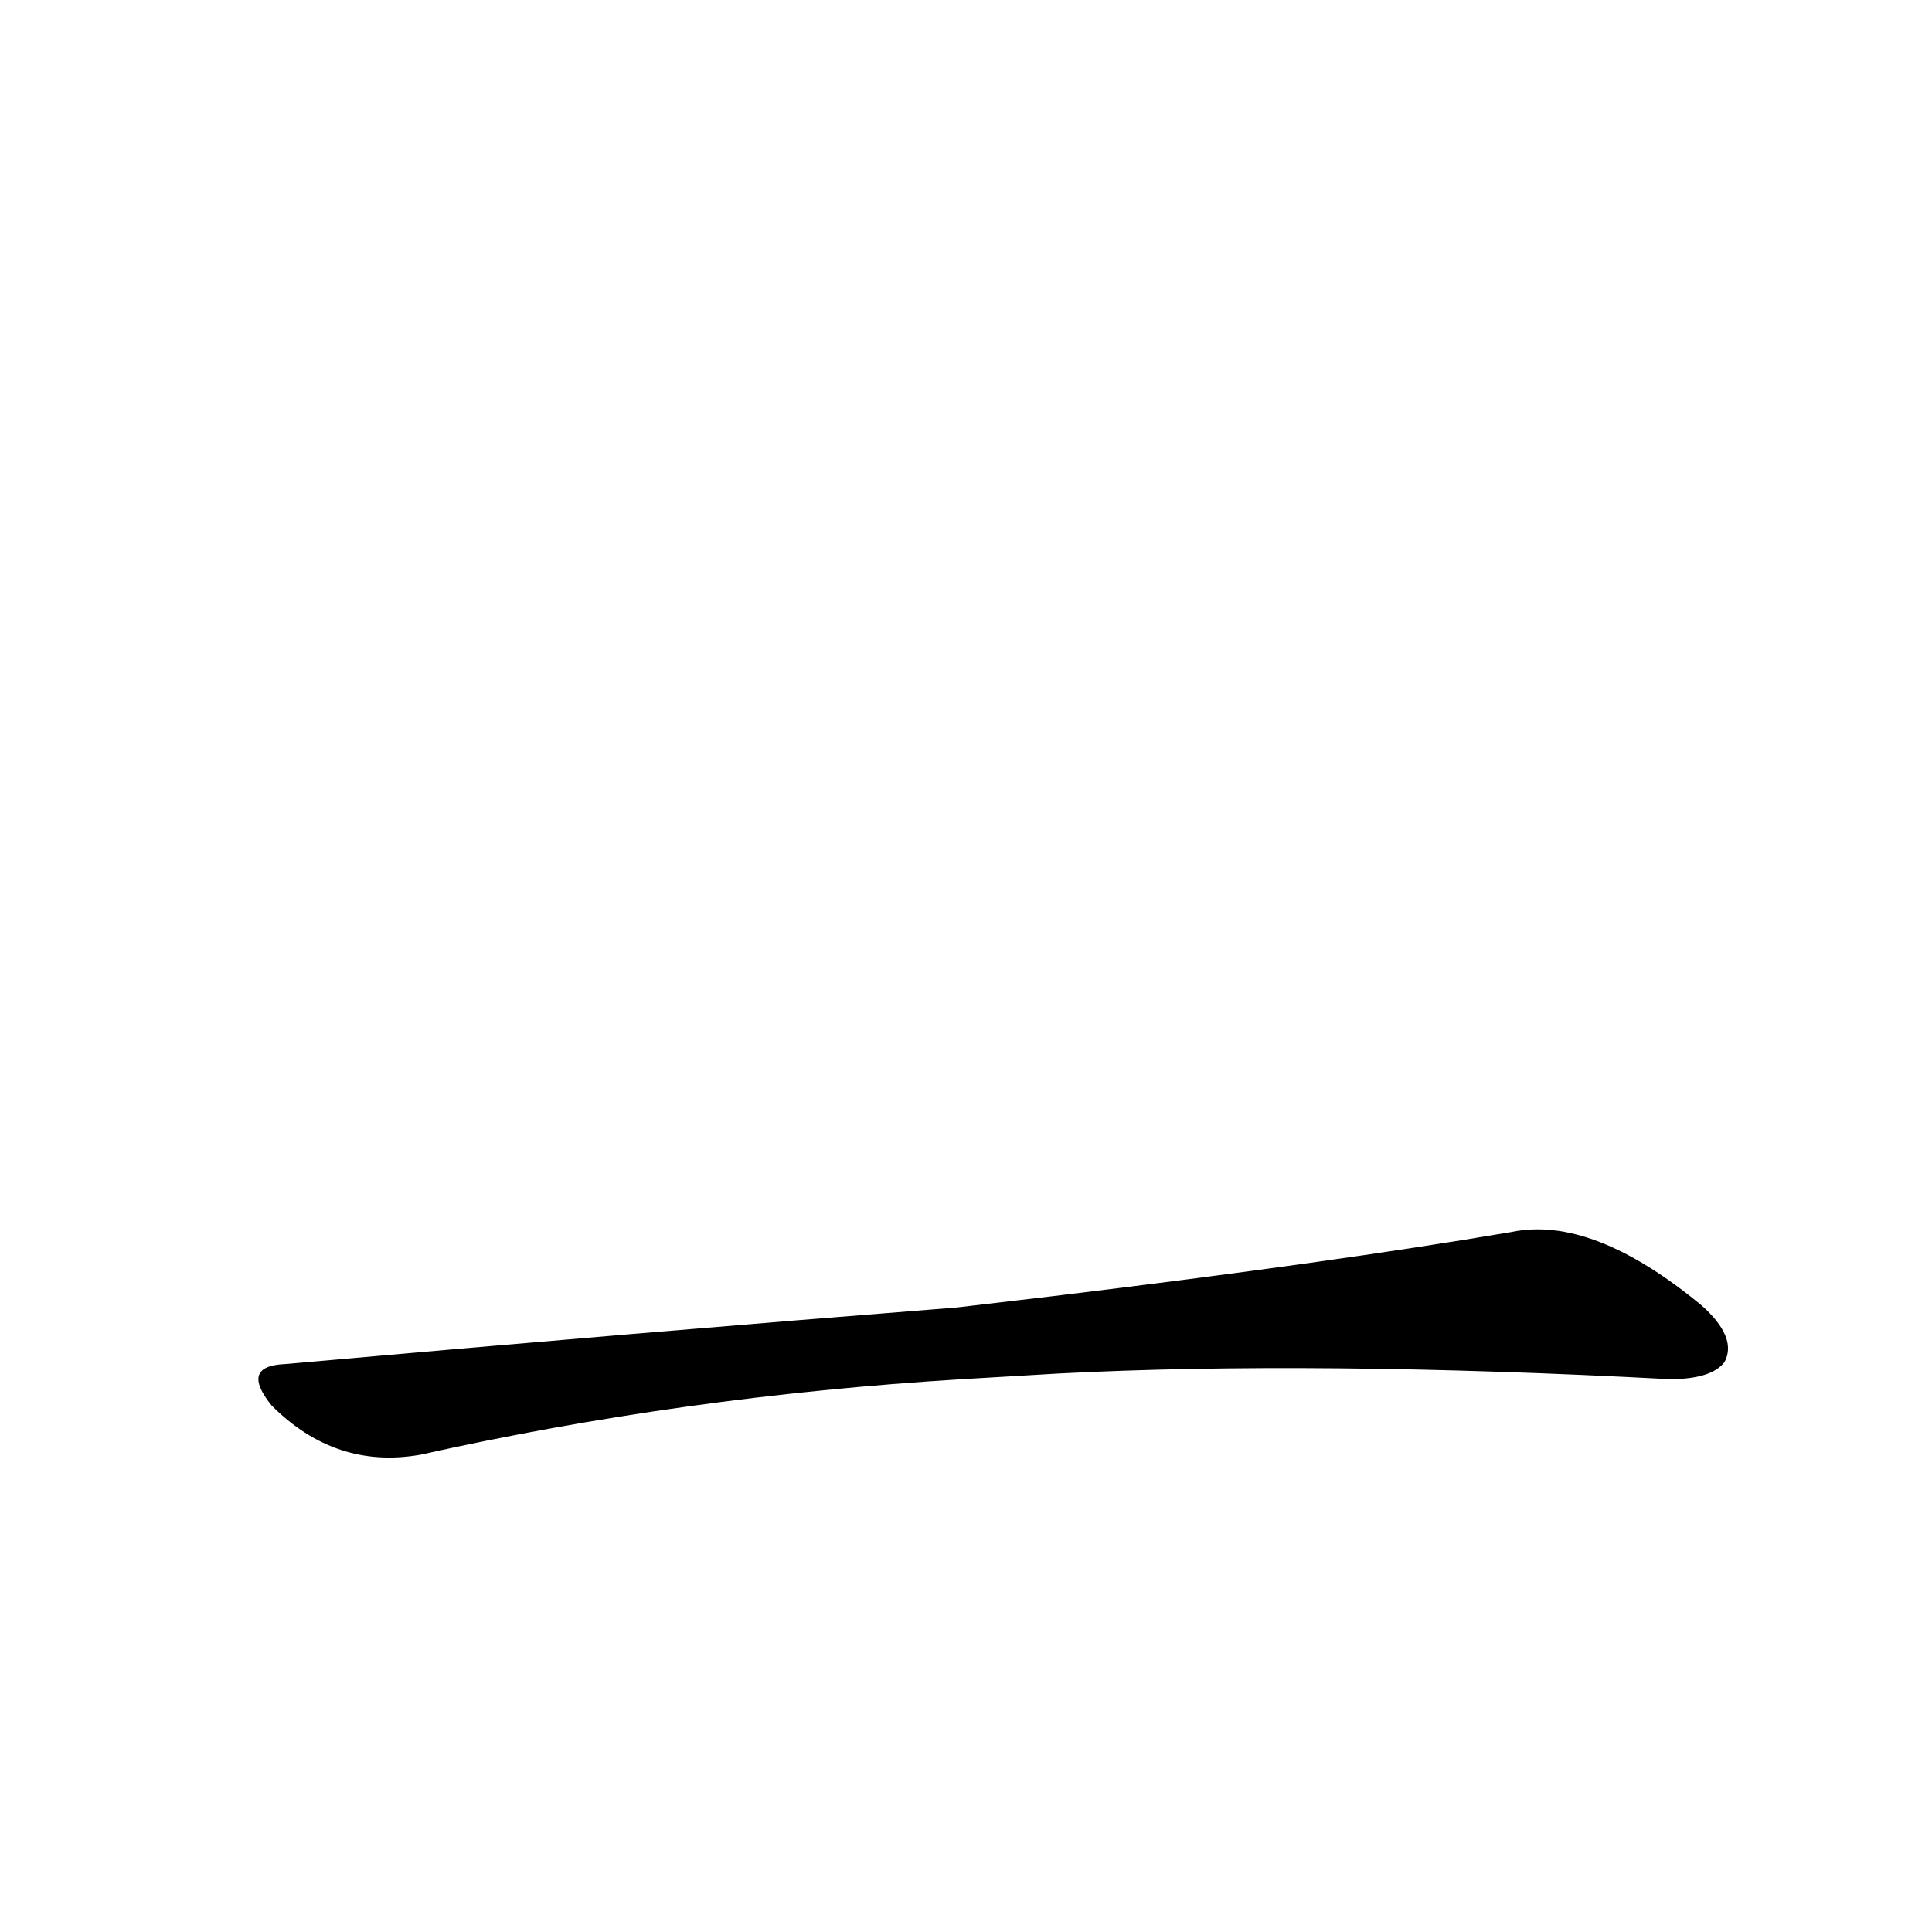 <?xml version='1.0' encoding='utf-8'?>
<svg xmlns="http://www.w3.org/2000/svg" version="1.1" viewBox="0 0 1024 1024"><g transform="scale(1, -1) translate(0, -900)"><path d="M 561 172 Q 696 179 885 169 Q 907 169 914 178 Q 921 191 902 208 Q 844 256 801 247 Q 707 231 558 213 L 507 207 Q 342 194 151 177 Q 127 176 144 155 Q 178 121 223 129 Q 362 160 510 169 L 561 172 Z" fill="black" /></g></svg>